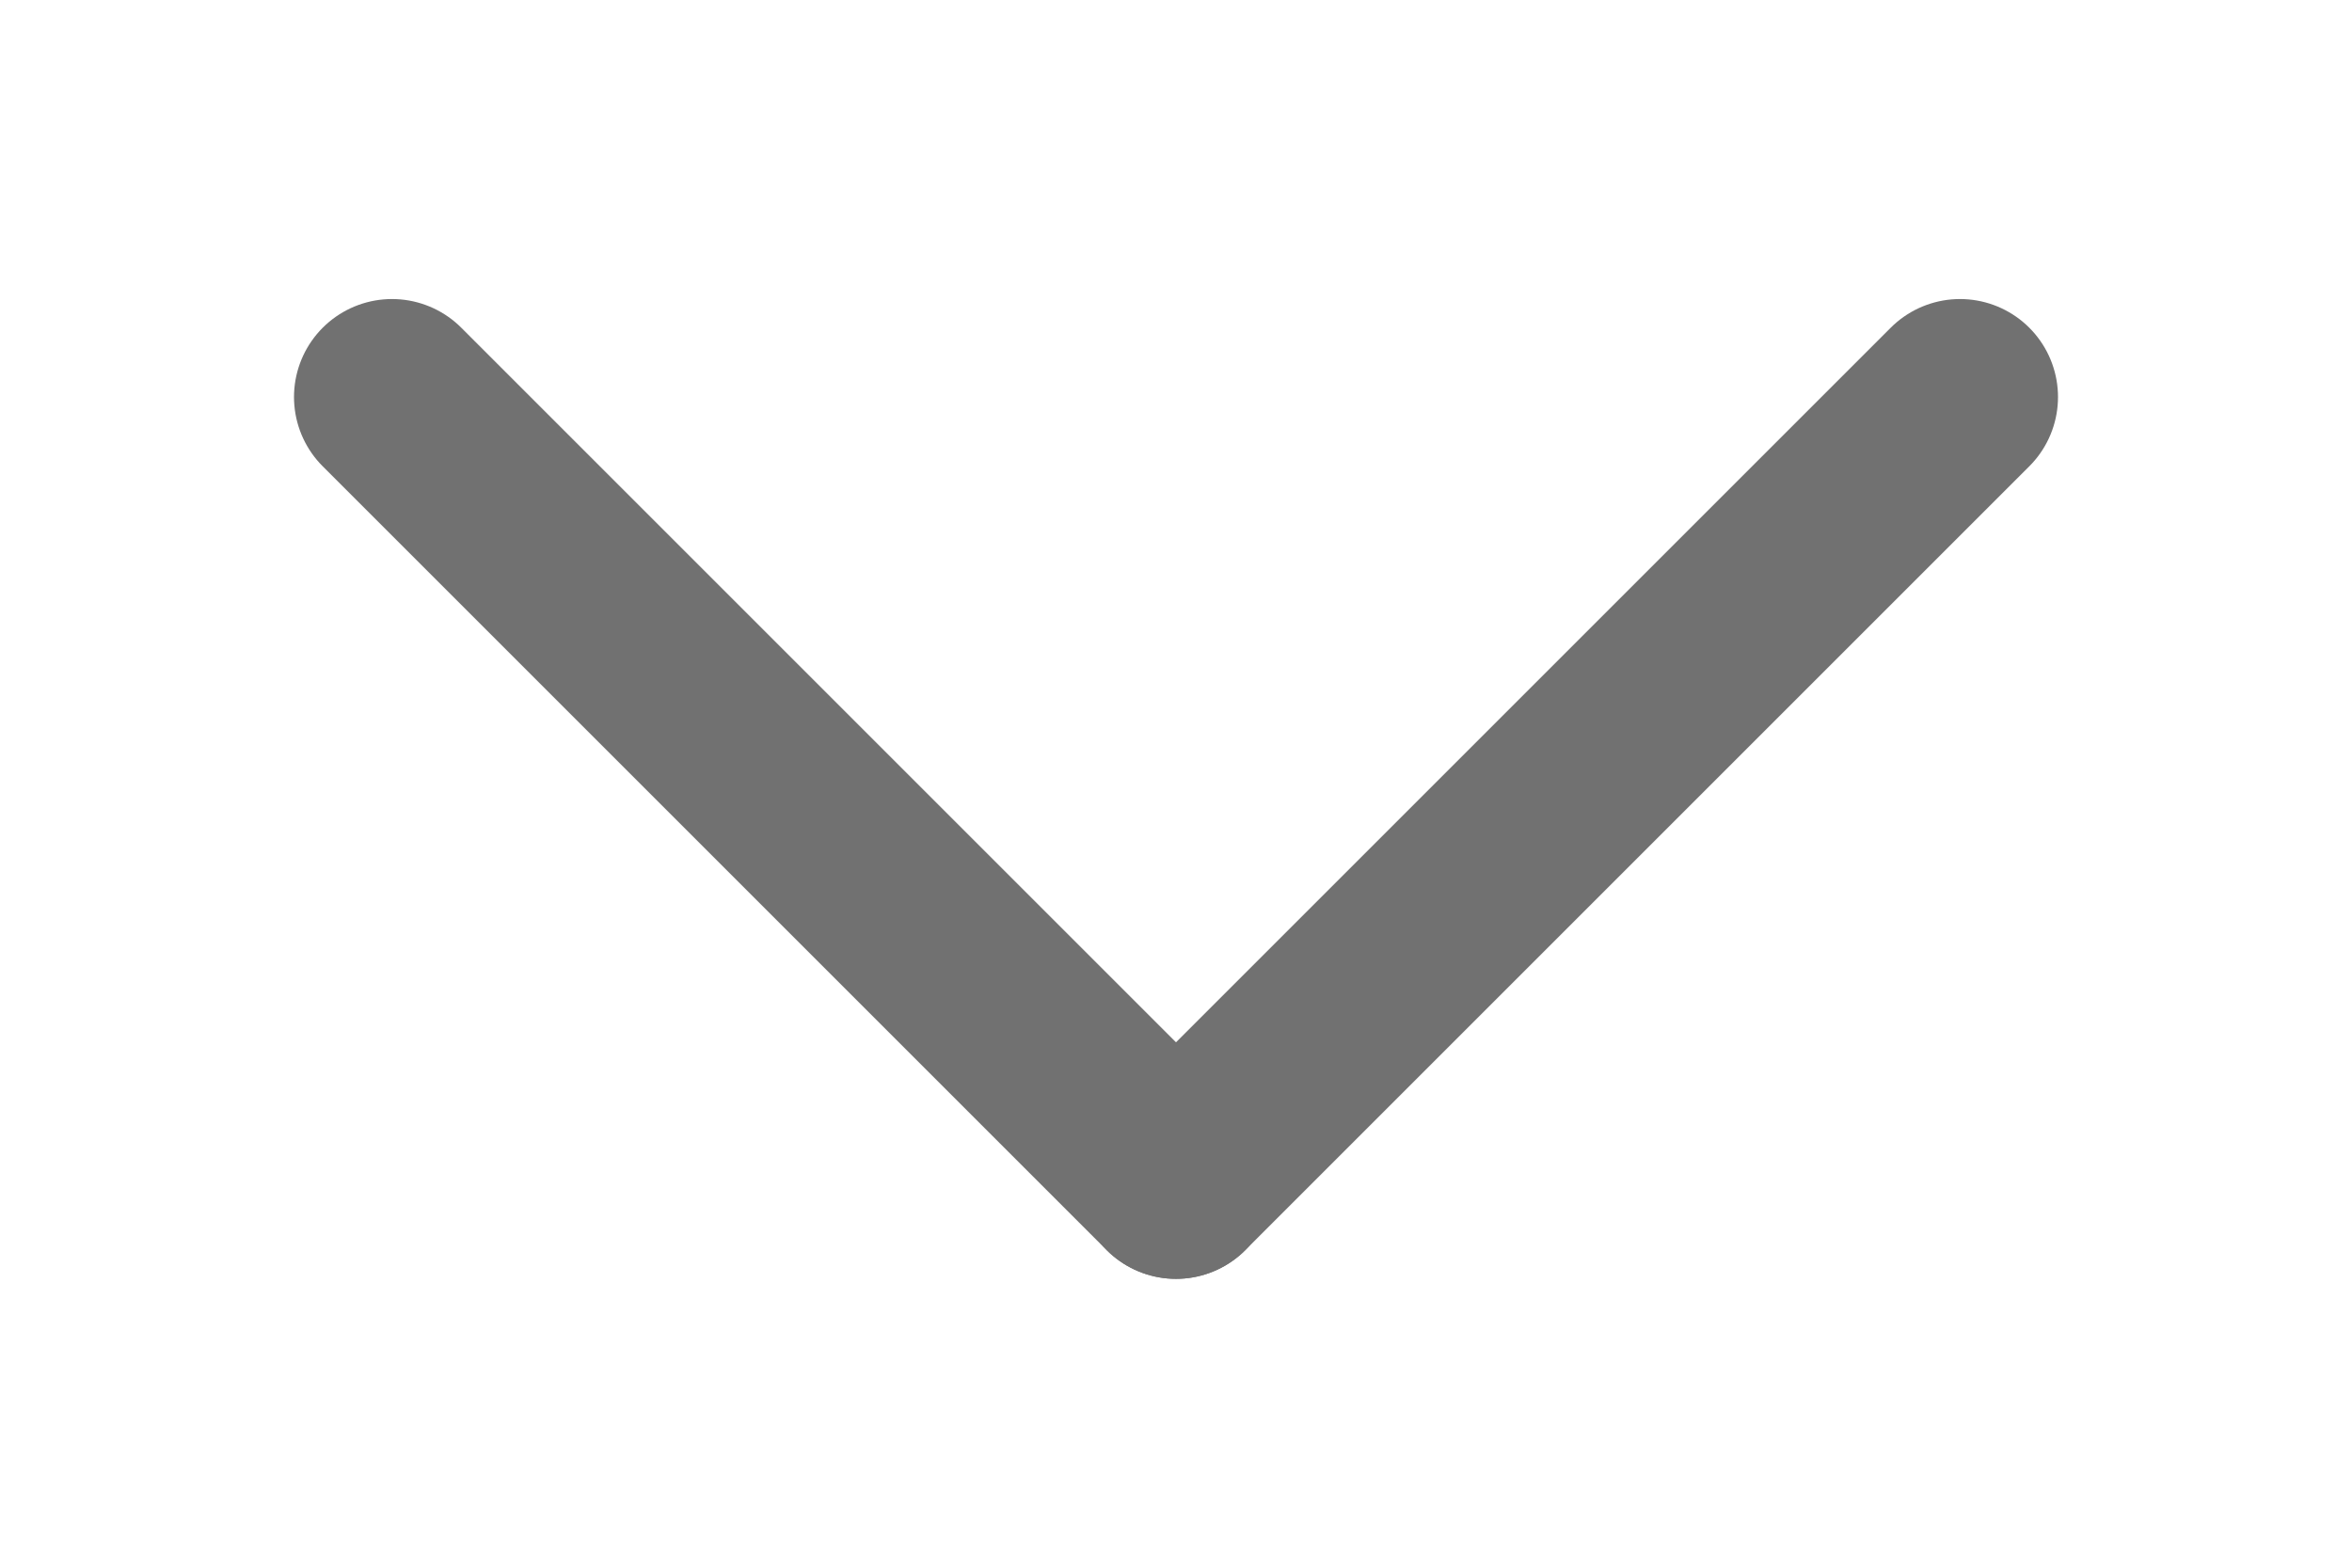 <svg width="6" height="4" viewBox="0 0 6 4" fill="none" xmlns="http://www.w3.org/2000/svg">
<path d="M3 3.013L1 1.013" stroke="#717171" stroke-width="0.5" stroke-linecap="round"/>
<path d="M3 3.013L5 1.013" stroke="#717171" stroke-width="0.5" stroke-linecap="round"/>
</svg>
